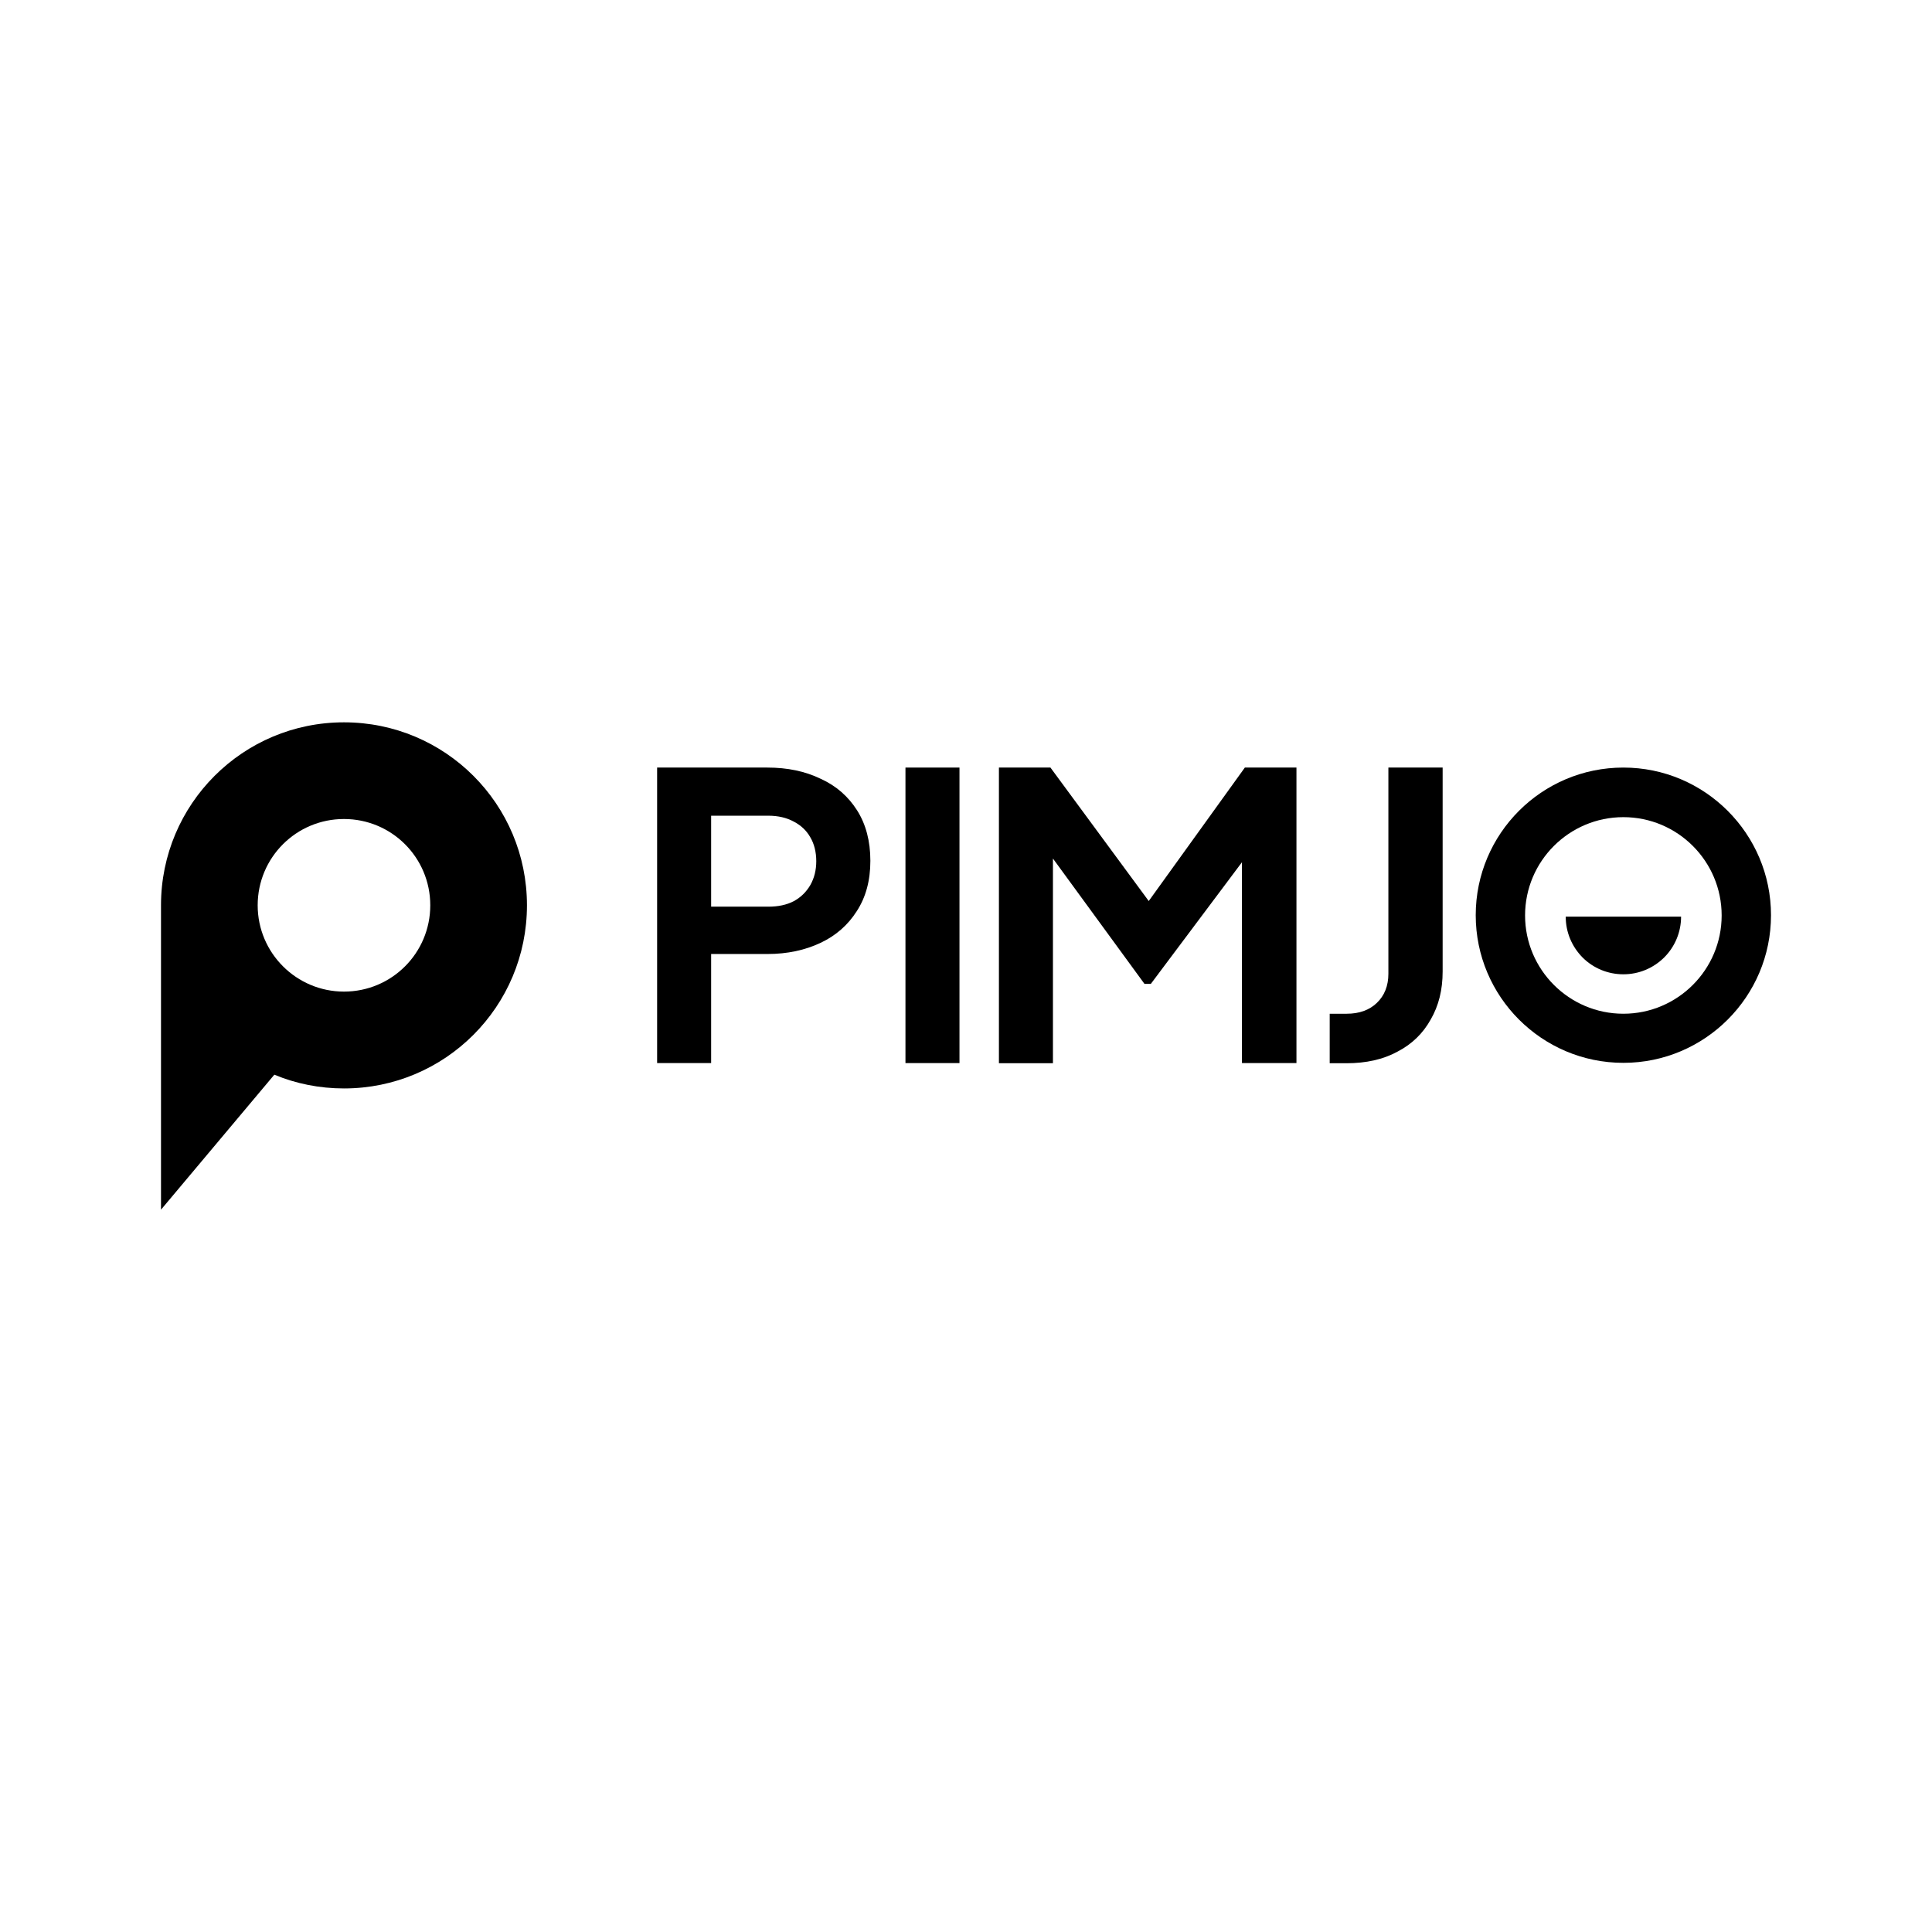 <svg width="24" height="24" viewBox="0 0 24 24" fill="none" xmlns="http://www.w3.org/2000/svg">
<path d="M8.163 13.208V9.535H9.532C9.782 9.535 10.002 9.581 10.194 9.674C10.388 9.762 10.537 9.893 10.648 10.068C10.756 10.239 10.812 10.448 10.812 10.693C10.812 10.938 10.756 11.145 10.643 11.319C10.534 11.49 10.385 11.622 10.194 11.712C10.002 11.803 9.782 11.851 9.532 11.851H8.834V13.206H8.163V13.208ZM8.834 11.263H9.545C9.666 11.263 9.772 11.241 9.86 11.195C9.949 11.147 10.017 11.079 10.067 10.993C10.115 10.908 10.14 10.809 10.14 10.698C10.14 10.587 10.115 10.484 10.067 10.403C10.019 10.317 9.949 10.252 9.86 10.206C9.772 10.158 9.666 10.133 9.545 10.133H8.834V11.266V11.263Z" fill="currentColor"/>
<path d="M11.248 13.208V9.535H11.919V13.206H11.248V13.208Z" fill="currentColor"/>
<path d="M16.105 9.535V13.206H15.428V10.711L14.296 12.222H14.217L13.08 10.665V13.208H12.409V9.535H13.049L14.27 11.193L15.464 9.535H16.107H16.105Z" fill="currentColor"/>
<path d="M16.518 13.208V12.593H16.73C16.886 12.593 17.012 12.547 17.103 12.459C17.199 12.368 17.247 12.245 17.247 12.096V9.535H17.921V12.068C17.921 12.295 17.873 12.492 17.772 12.666C17.676 12.838 17.54 12.971 17.358 13.065C17.181 13.161 16.97 13.208 16.727 13.208H16.515H16.518Z" fill="currentColor"/>
<path d="M20.166 9.535C19.152 9.535 18.332 10.358 18.332 11.369C18.332 12.381 19.154 13.203 20.166 13.203C21.178 13.203 22 12.381 22 11.369C22 10.358 21.178 9.535 20.166 9.535ZM20.166 12.593C19.492 12.593 18.945 12.045 18.945 11.372C18.945 10.698 19.492 10.151 20.166 10.151C20.84 10.151 21.387 10.698 21.387 11.372C21.387 12.045 20.84 12.593 20.166 12.593Z" fill="currentColor"/>
<path d="M19.45 11.387C19.45 11.579 19.525 11.758 19.659 11.894C19.793 12.028 19.974 12.103 20.166 12.103C20.358 12.103 20.537 12.028 20.673 11.894C20.807 11.76 20.883 11.579 20.883 11.387H19.447H19.45Z" fill="currentColor"/>
<path d="M4.273 8.973C3.017 8.973 2 9.989 2 11.246V15.027L3.408 13.35C3.673 13.461 3.968 13.521 4.273 13.521C5.529 13.521 6.546 12.505 6.546 11.246C6.546 9.987 5.529 8.973 4.273 8.973ZM4.273 12.318C3.683 12.318 3.201 11.839 3.201 11.246C3.201 10.653 3.68 10.174 4.273 10.174C4.866 10.174 5.345 10.653 5.345 11.246C5.345 11.839 4.866 12.318 4.273 12.318Z" fill="currentColor"/>
</svg>
